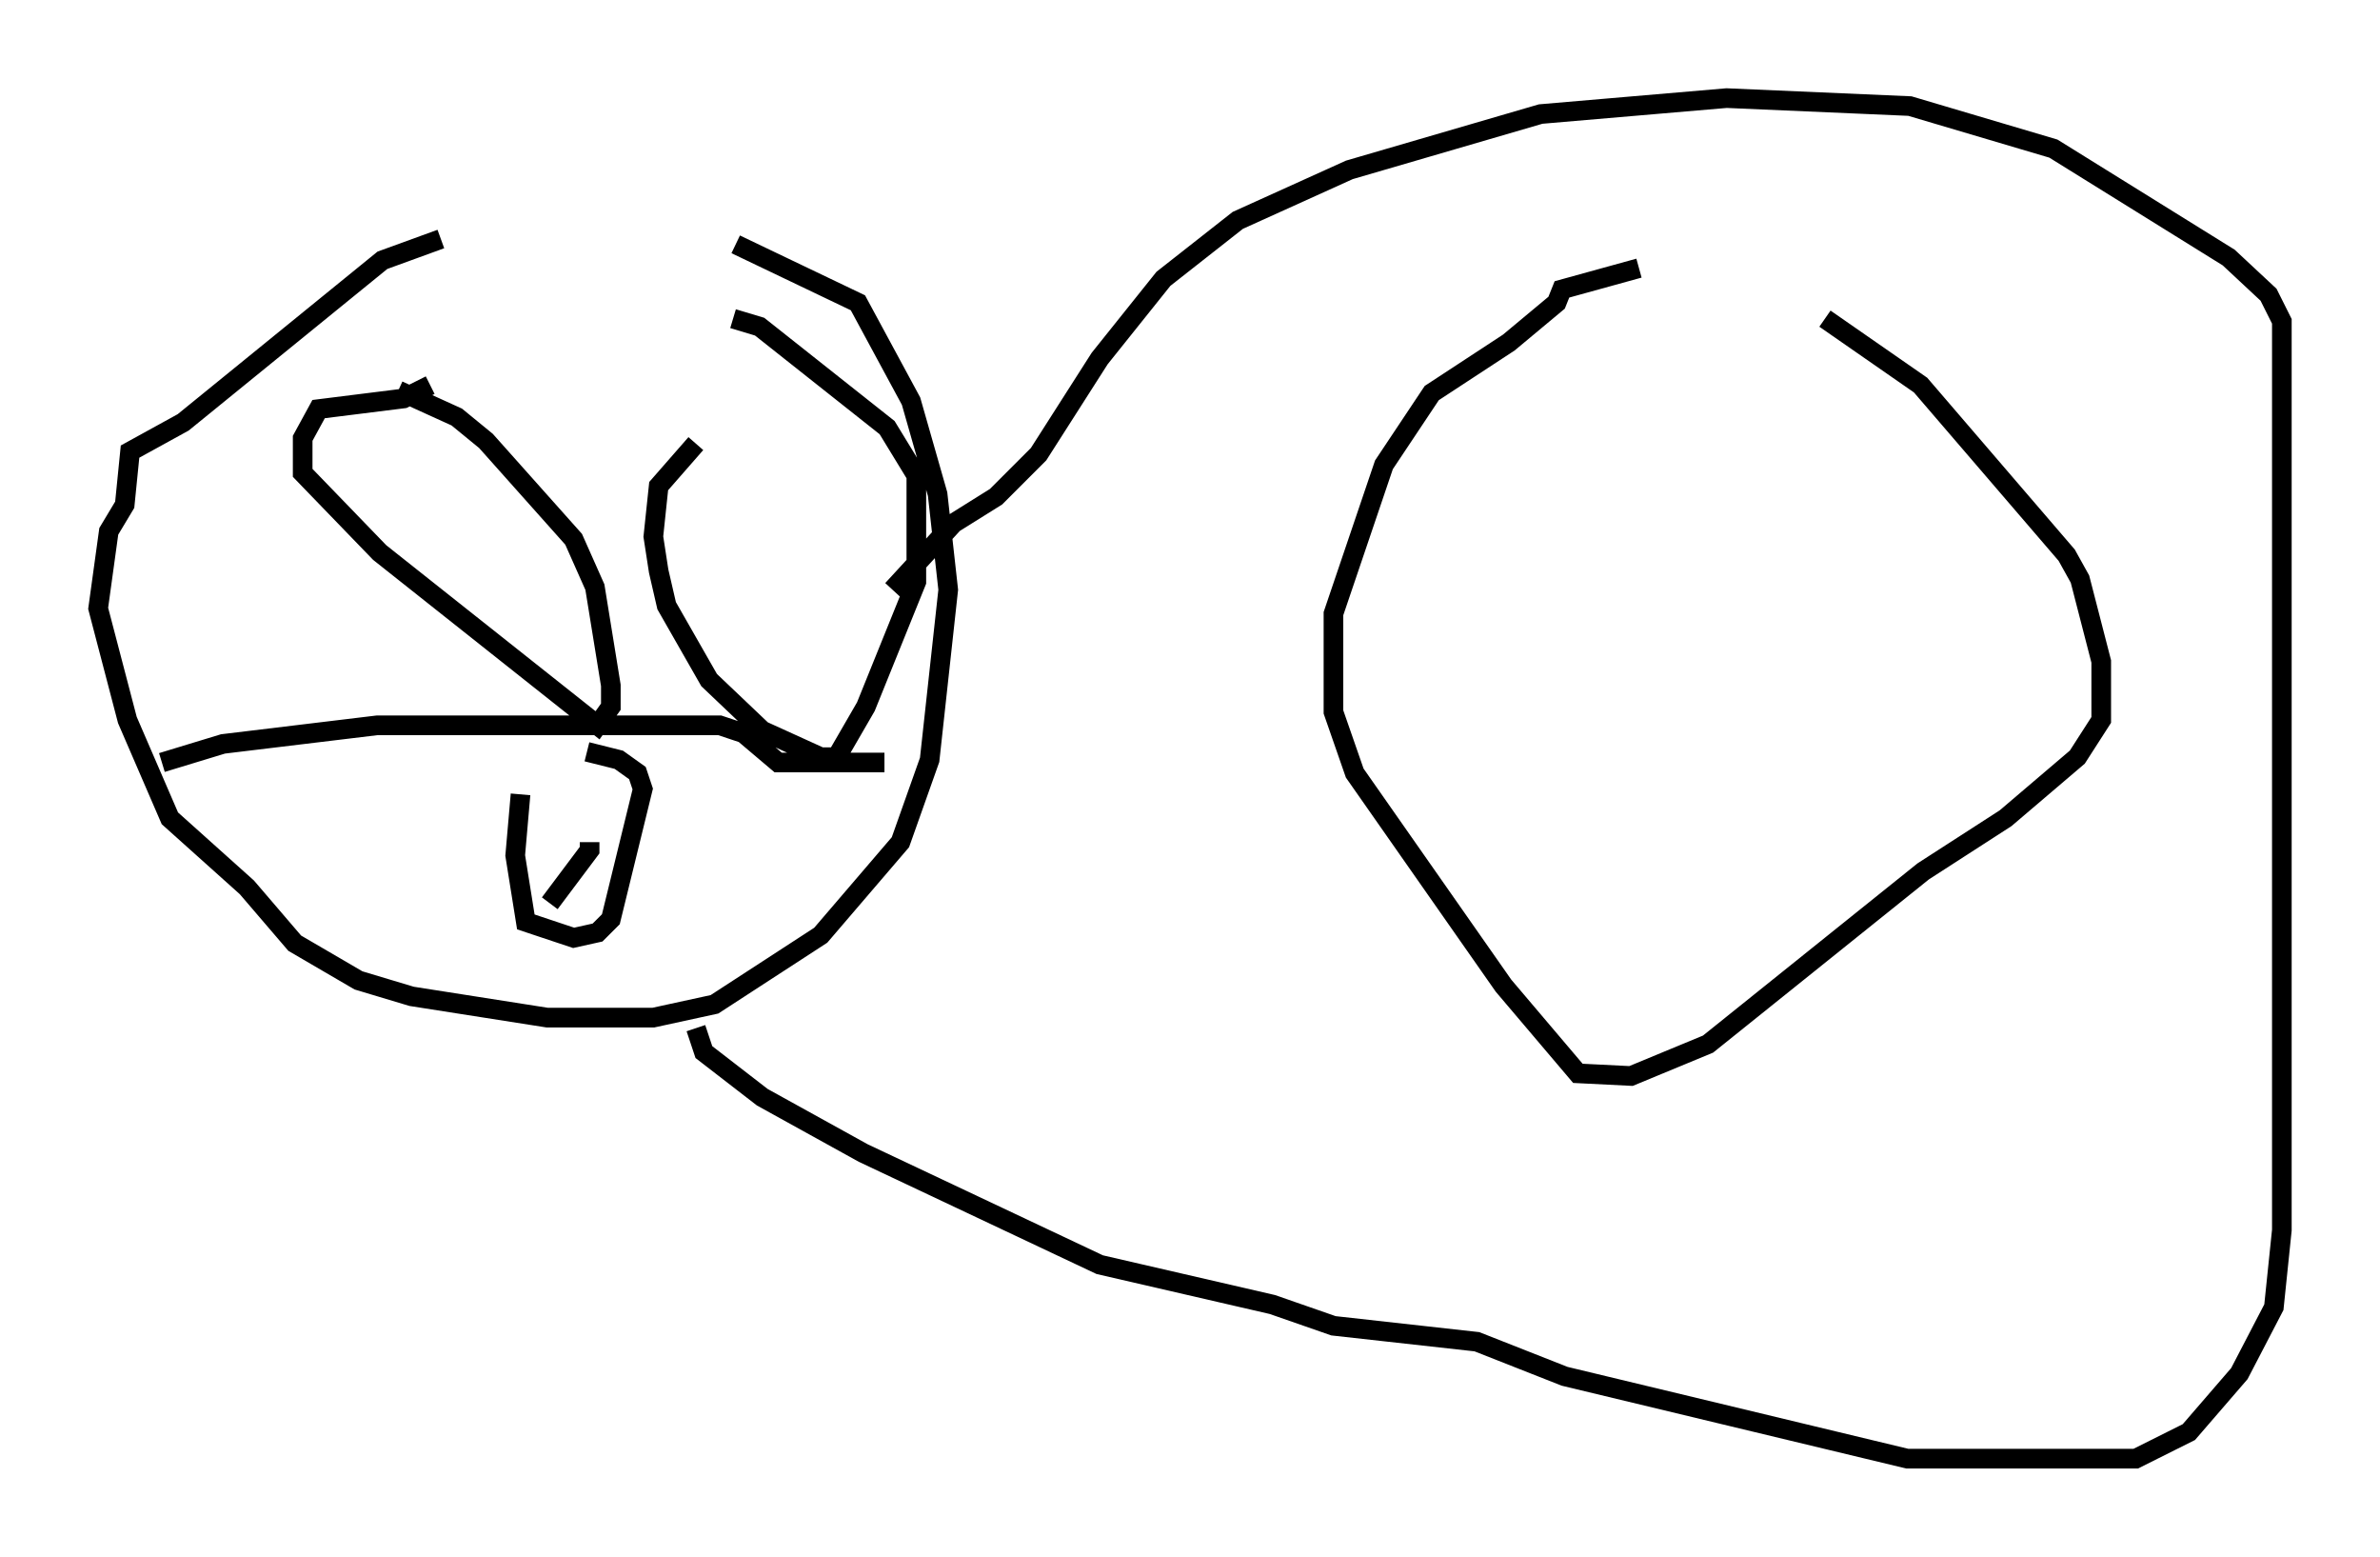 <?xml version="1.0" encoding="utf-8" ?>
<svg baseProfile="full" height="79.282" version="1.1" width="121.23" xmlns="http://www.w3.org/2000/svg" xmlns:ev="http://www.w3.org/2001/xml-events" xmlns:xlink="http://www.w3.org/1999/xlink"><defs /><rect fill="white" height="79.282" width="121.23" x="0" y="0" /><path d="M31.387, 12.442 m-8.931, -0.271 l-2.977, 1.083 -10.149, 8.254 l-2.706, 1.488 -0.271, 2.706 l-0.812, 1.353 -0.541, 3.924 l1.488, 5.683 2.165, 5.007 l3.924, 3.518 2.436, 2.842 l3.248, 1.894 2.706, 0.812 l6.901, 1.083 5.413, 0.0 l3.112, -0.677 5.413, -3.518 l4.059, -4.736 1.488, -4.195 l0.947, -8.66 -0.541, -4.871 l-1.353, -4.736 -2.706, -5.007 l-6.225, -2.977 m-29.228, 26.387 l3.112, -0.947 7.848, -0.947 l15.155, 0.0 2.3, 0.0 l1.218, 0.406 1.759, 1.488 l5.413, 0.0 m-23.139, -19.215 l-1.353, 0.677 -4.33, 0.541 l-0.812, 1.488 0.0, 1.759 l3.924, 4.059 11.096, 8.796 l0.677, -0.947 0.0, -1.083 l-0.812, -5.007 -1.083, -2.436 l-4.465, -5.007 -1.488, -1.218 l-2.977, -1.353 m15.155, 2.706 l-1.894, 2.165 -0.271, 2.571 l0.271, 1.759 0.406, 1.759 l2.165, 3.789 2.706, 2.571 l2.977, 1.353 0.812, 0.0 l1.488, -2.571 2.571, -6.36 l0.0, -5.413 -1.488, -2.436 l-6.495, -5.142 -1.353, -0.406 m-10.825, 24.222 l-0.271, 3.112 0.541, 3.383 l2.436, 0.812 1.218, -0.271 l0.677, -0.677 1.624, -6.631 l-0.271, -0.812 -0.947, -0.677 l-1.624, -0.406 m-1.894, 7.713 l2.03, -2.706 0.0, -0.406 m15.426, -12.855 l3.112, -3.383 2.165, -1.353 l2.165, -2.165 3.112, -4.871 l3.248, -4.059 3.789, -2.977 l5.683, -2.571 9.743, -2.842 l9.472, -0.812 9.337, 0.406 l7.307, 2.165 8.931, 5.548 l2.03, 1.894 0.677, 1.353 l0.0, 46.278 -0.406, 3.924 l-1.759, 3.383 -2.571, 2.977 l-2.706, 1.353 -11.637, 0.0 l-17.456, -4.195 -4.465, -1.759 l-7.307, -0.812 -3.112, -1.083 l-8.796, -2.03 -12.043, -5.683 l-5.142, -2.842 -2.977, -2.3 l-0.406, -1.218 m48.037, -38.701 l-3.924, 1.083 -0.271, 0.677 l-2.436, 2.03 -3.924, 2.571 l-2.436, 3.654 -2.571, 7.578 l0.0, 5.007 1.083, 3.112 l7.578, 10.825 3.789, 4.465 l2.706, 0.135 3.924, -1.624 l10.961, -8.796 4.195, -2.706 l3.654, -3.112 1.218, -1.894 l0.0, -2.977 -1.083, -4.195 l-0.677, -1.218 -7.442, -8.66 l-4.871, -3.383 " fill="none" stroke="black" stroke-width="1" /></svg>